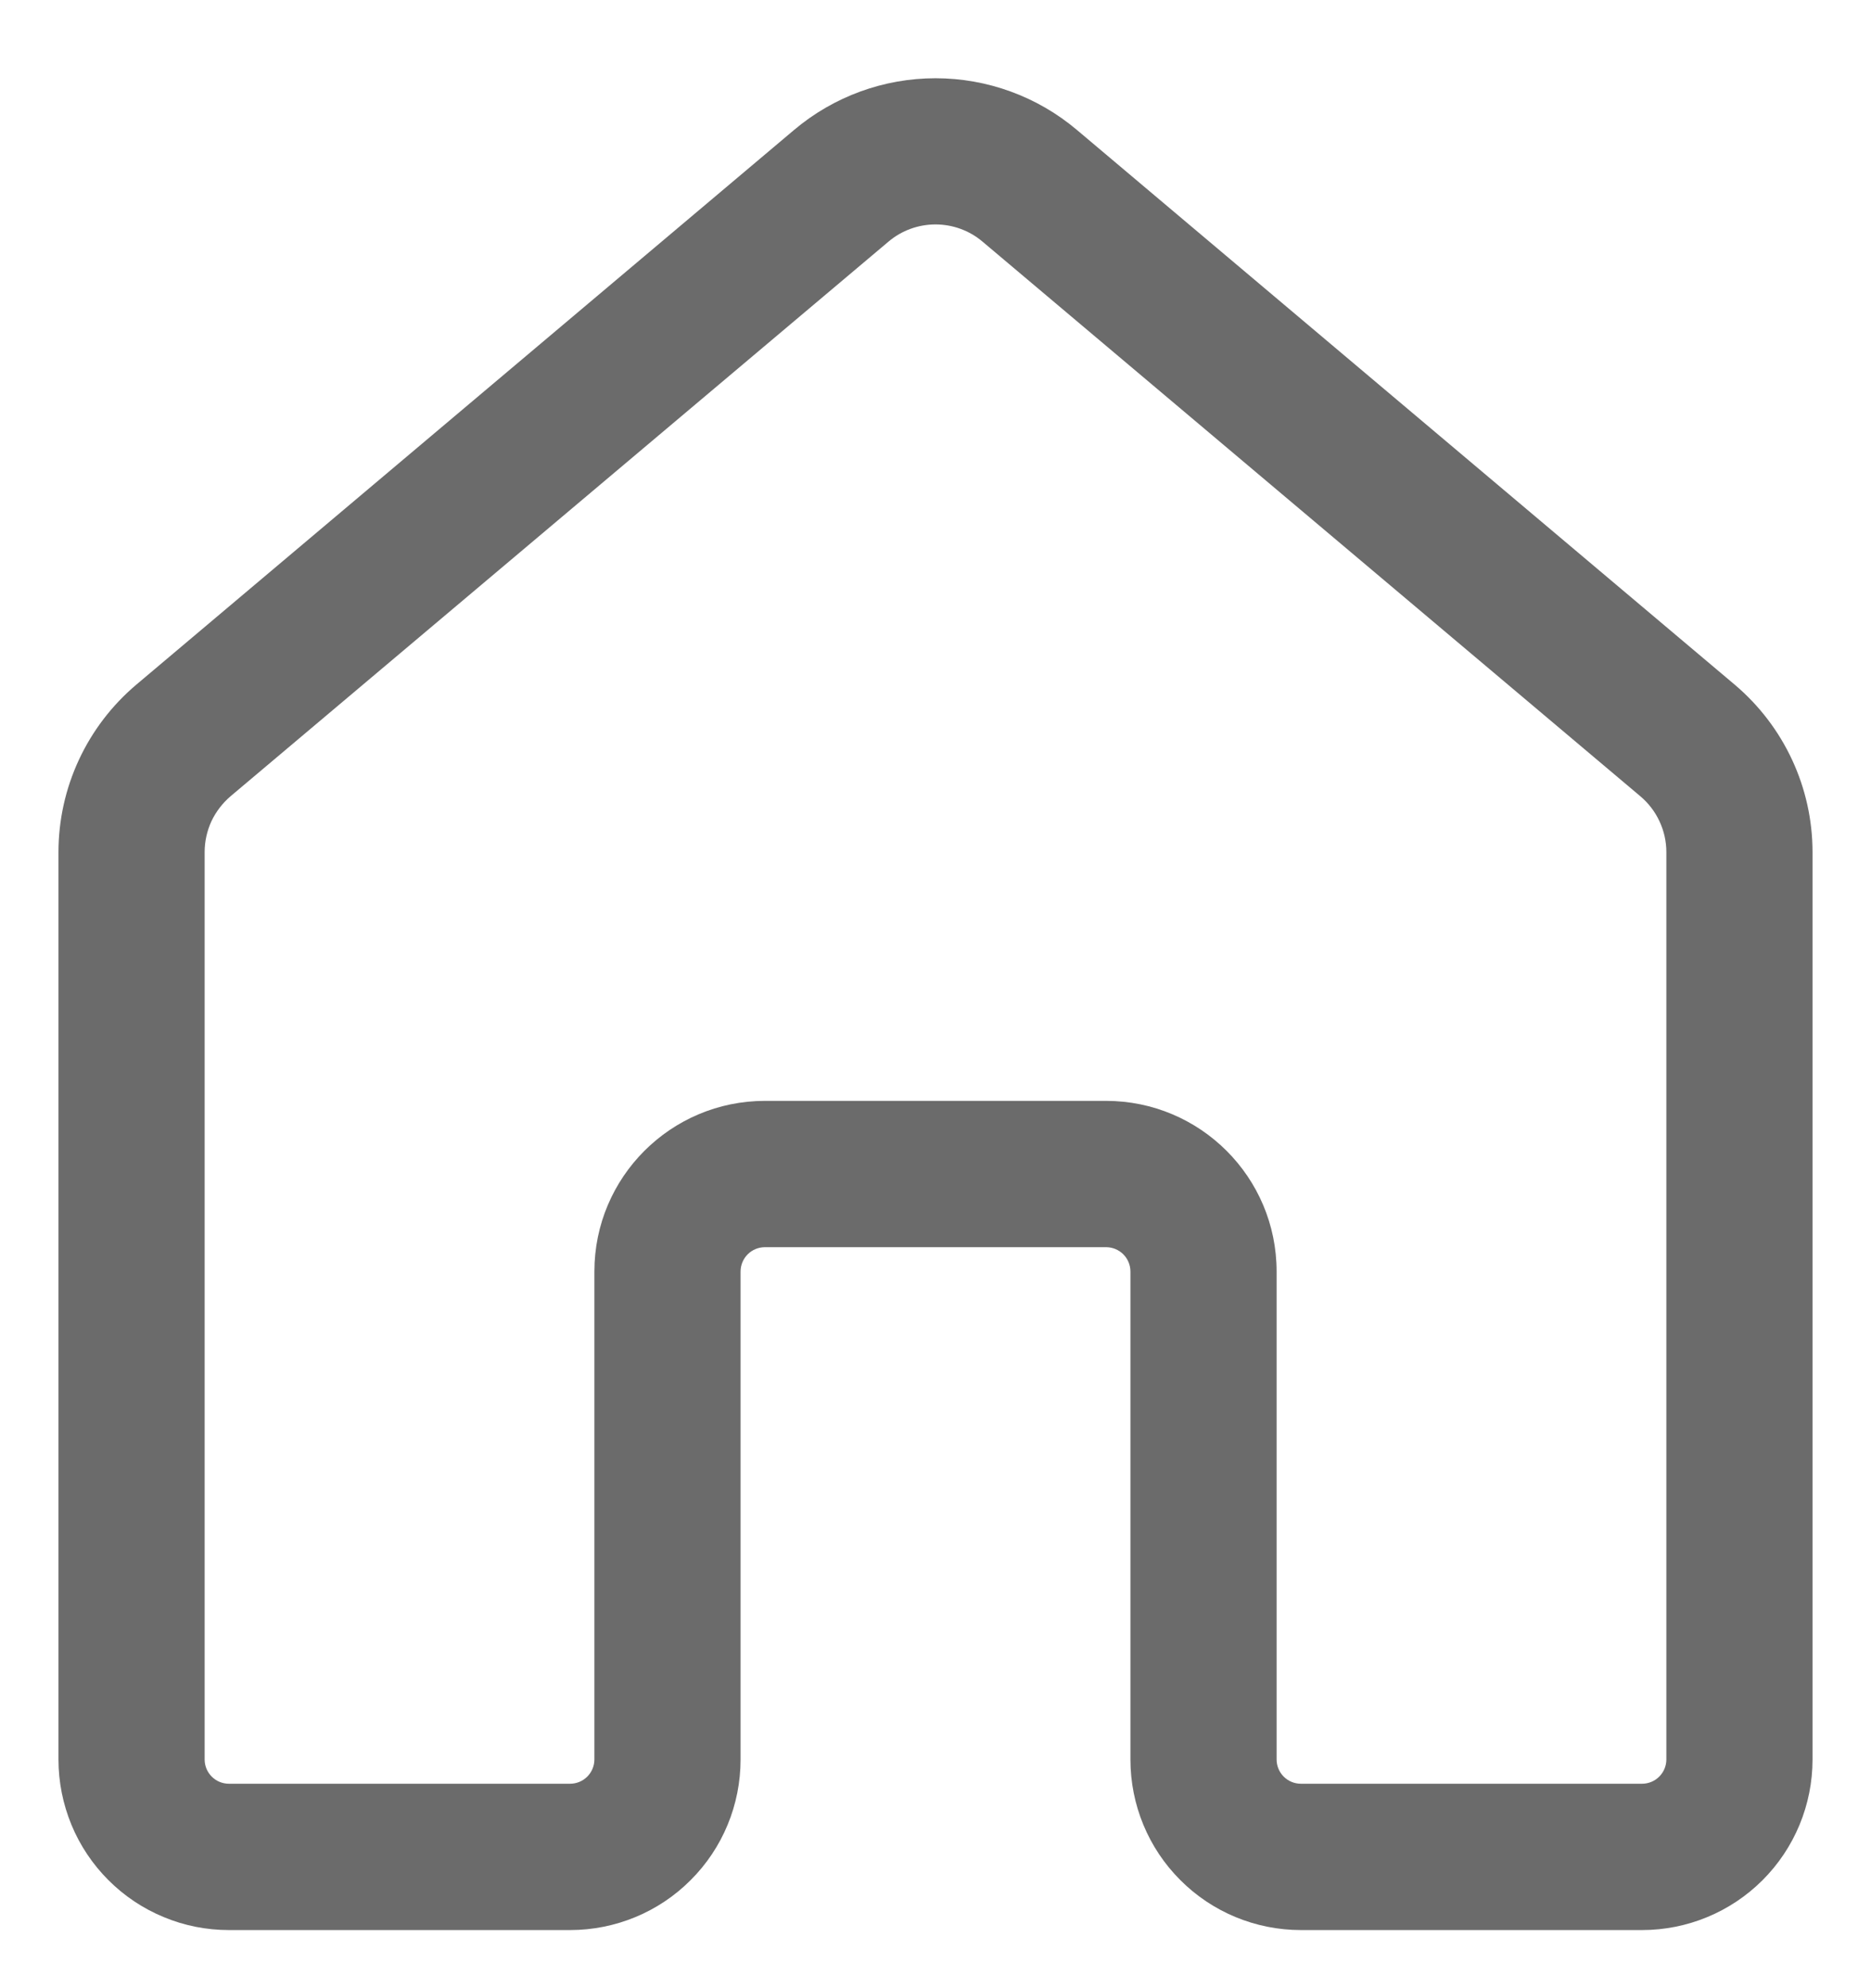 <svg width="16" height="17" viewBox="0 0 16 17" fill="none" xmlns="http://www.w3.org/2000/svg">
<path d="M6.792 1.11C7.13 0.825 7.558 0.669 8 0.669C8.442 0.669 8.87 0.825 9.208 1.11L14.833 5.853C15.256 6.21 15.5 6.734 15.5 7.287V15.045C15.5 15.432 15.346 15.803 15.073 16.076C14.799 16.35 14.428 16.503 14.042 16.503H11.125C10.738 16.503 10.367 16.35 10.094 16.076C9.82 15.803 9.667 15.432 9.667 15.045V10.873C9.667 10.817 9.645 10.764 9.606 10.725C9.567 10.686 9.514 10.664 9.458 10.664H6.542C6.486 10.664 6.433 10.686 6.394 10.725C6.355 10.764 6.333 10.817 6.333 10.873V15.045C6.333 15.432 6.18 15.803 5.906 16.076C5.633 16.35 5.262 16.503 4.875 16.503H1.958C1.767 16.503 1.577 16.466 1.4 16.392C1.223 16.319 1.063 16.212 0.927 16.076C0.792 15.941 0.684 15.78 0.611 15.603C0.538 15.426 0.5 15.236 0.5 15.045V7.287C0.5 6.734 0.744 6.21 1.167 5.853L6.792 1.11ZM8.402 2.066C8.29 1.971 8.147 1.919 8 1.919C7.853 1.919 7.71 1.971 7.598 2.066L1.972 6.808C1.903 6.867 1.847 6.94 1.808 7.022C1.77 7.105 1.75 7.195 1.75 7.286V15.044C1.75 15.159 1.843 15.252 1.958 15.252H4.875C4.93 15.252 4.983 15.23 5.022 15.191C5.061 15.152 5.083 15.099 5.083 15.044V10.872C5.083 10.066 5.737 9.413 6.542 9.413H9.458C10.263 9.413 10.917 10.066 10.917 10.872V15.044C10.917 15.159 11.01 15.252 11.125 15.252H14.042C14.097 15.252 14.15 15.23 14.189 15.191C14.228 15.152 14.25 15.099 14.25 15.044V7.286C14.25 7.195 14.23 7.105 14.191 7.022C14.153 6.94 14.097 6.867 14.027 6.808L8.402 2.066Z" fill="#6B6B6B"/>
</svg>
